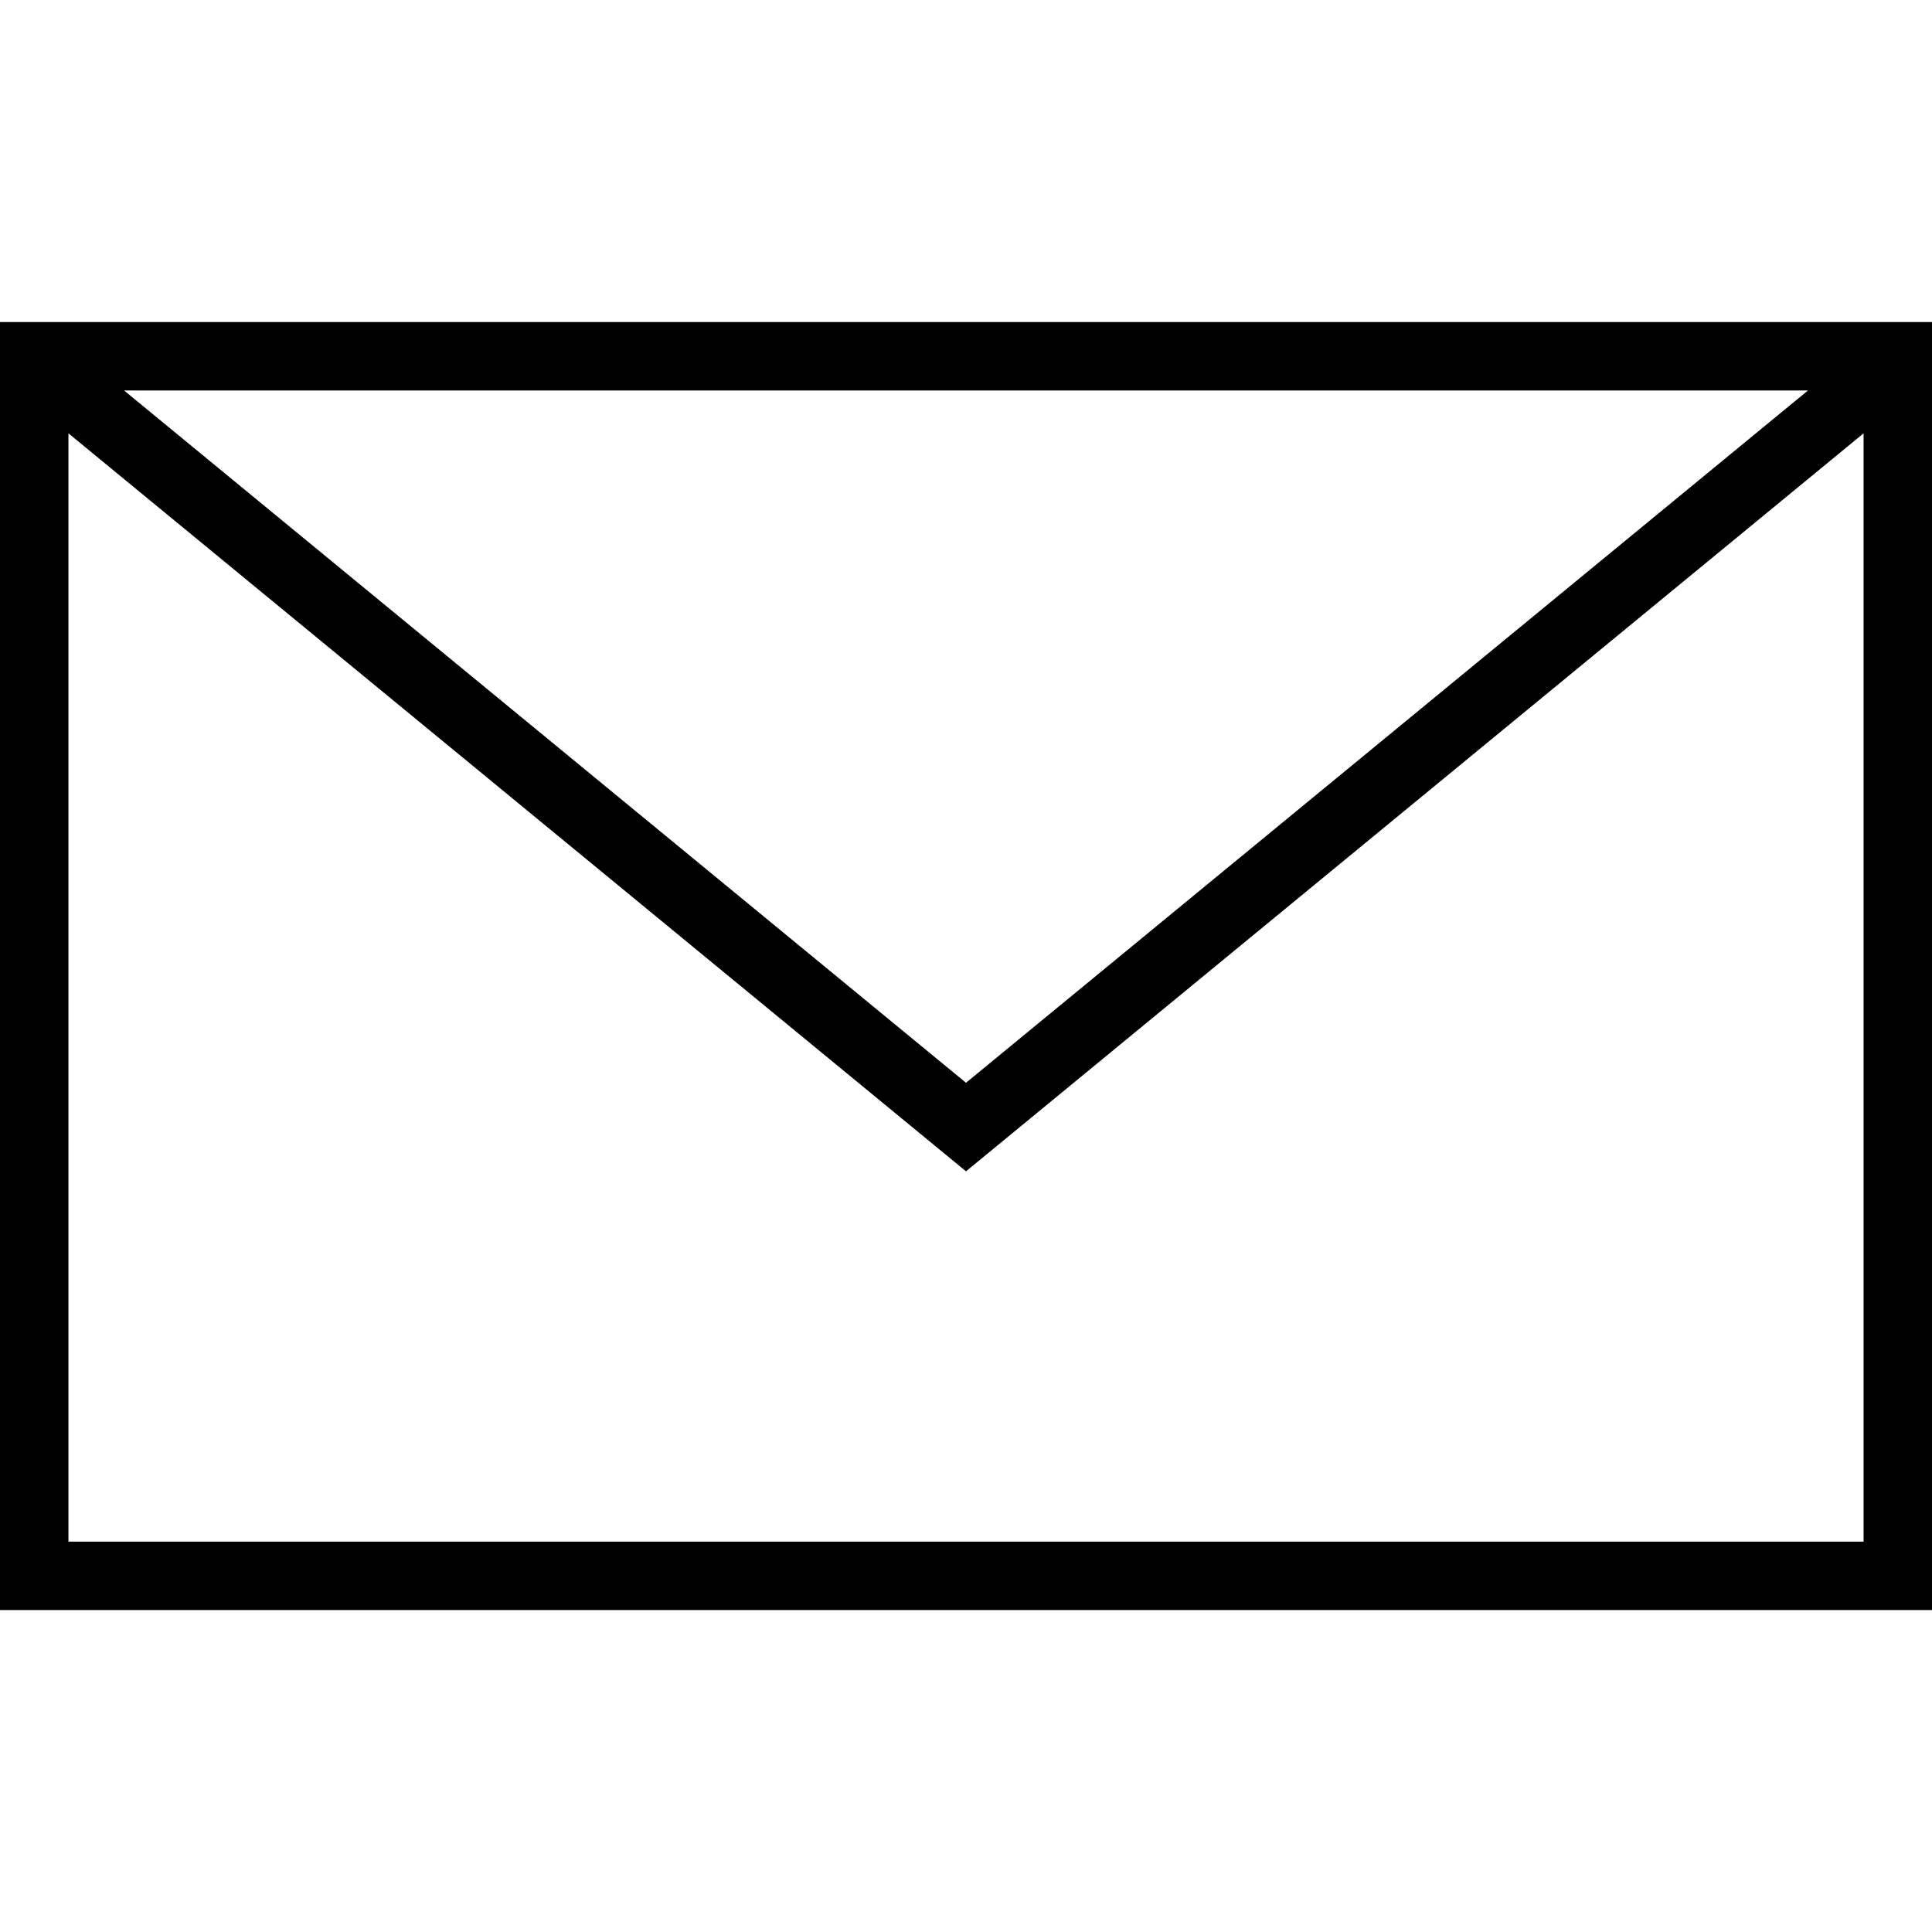 <svg viewBox="0 0 48 48" xmlns="http://www.w3.org/2000/svg">
    <path fill="currentColor" fill-rule="evenodd" clip-rule="evenodd" d="M0 40.001V8.001H48V40.001H0ZM44.919 9.701H3.082L24 26.901L44.919 9.701ZM1.7 10.766V38.301H46.3V10.766L24 29.101L1.7 10.766Z"/>
</svg>
